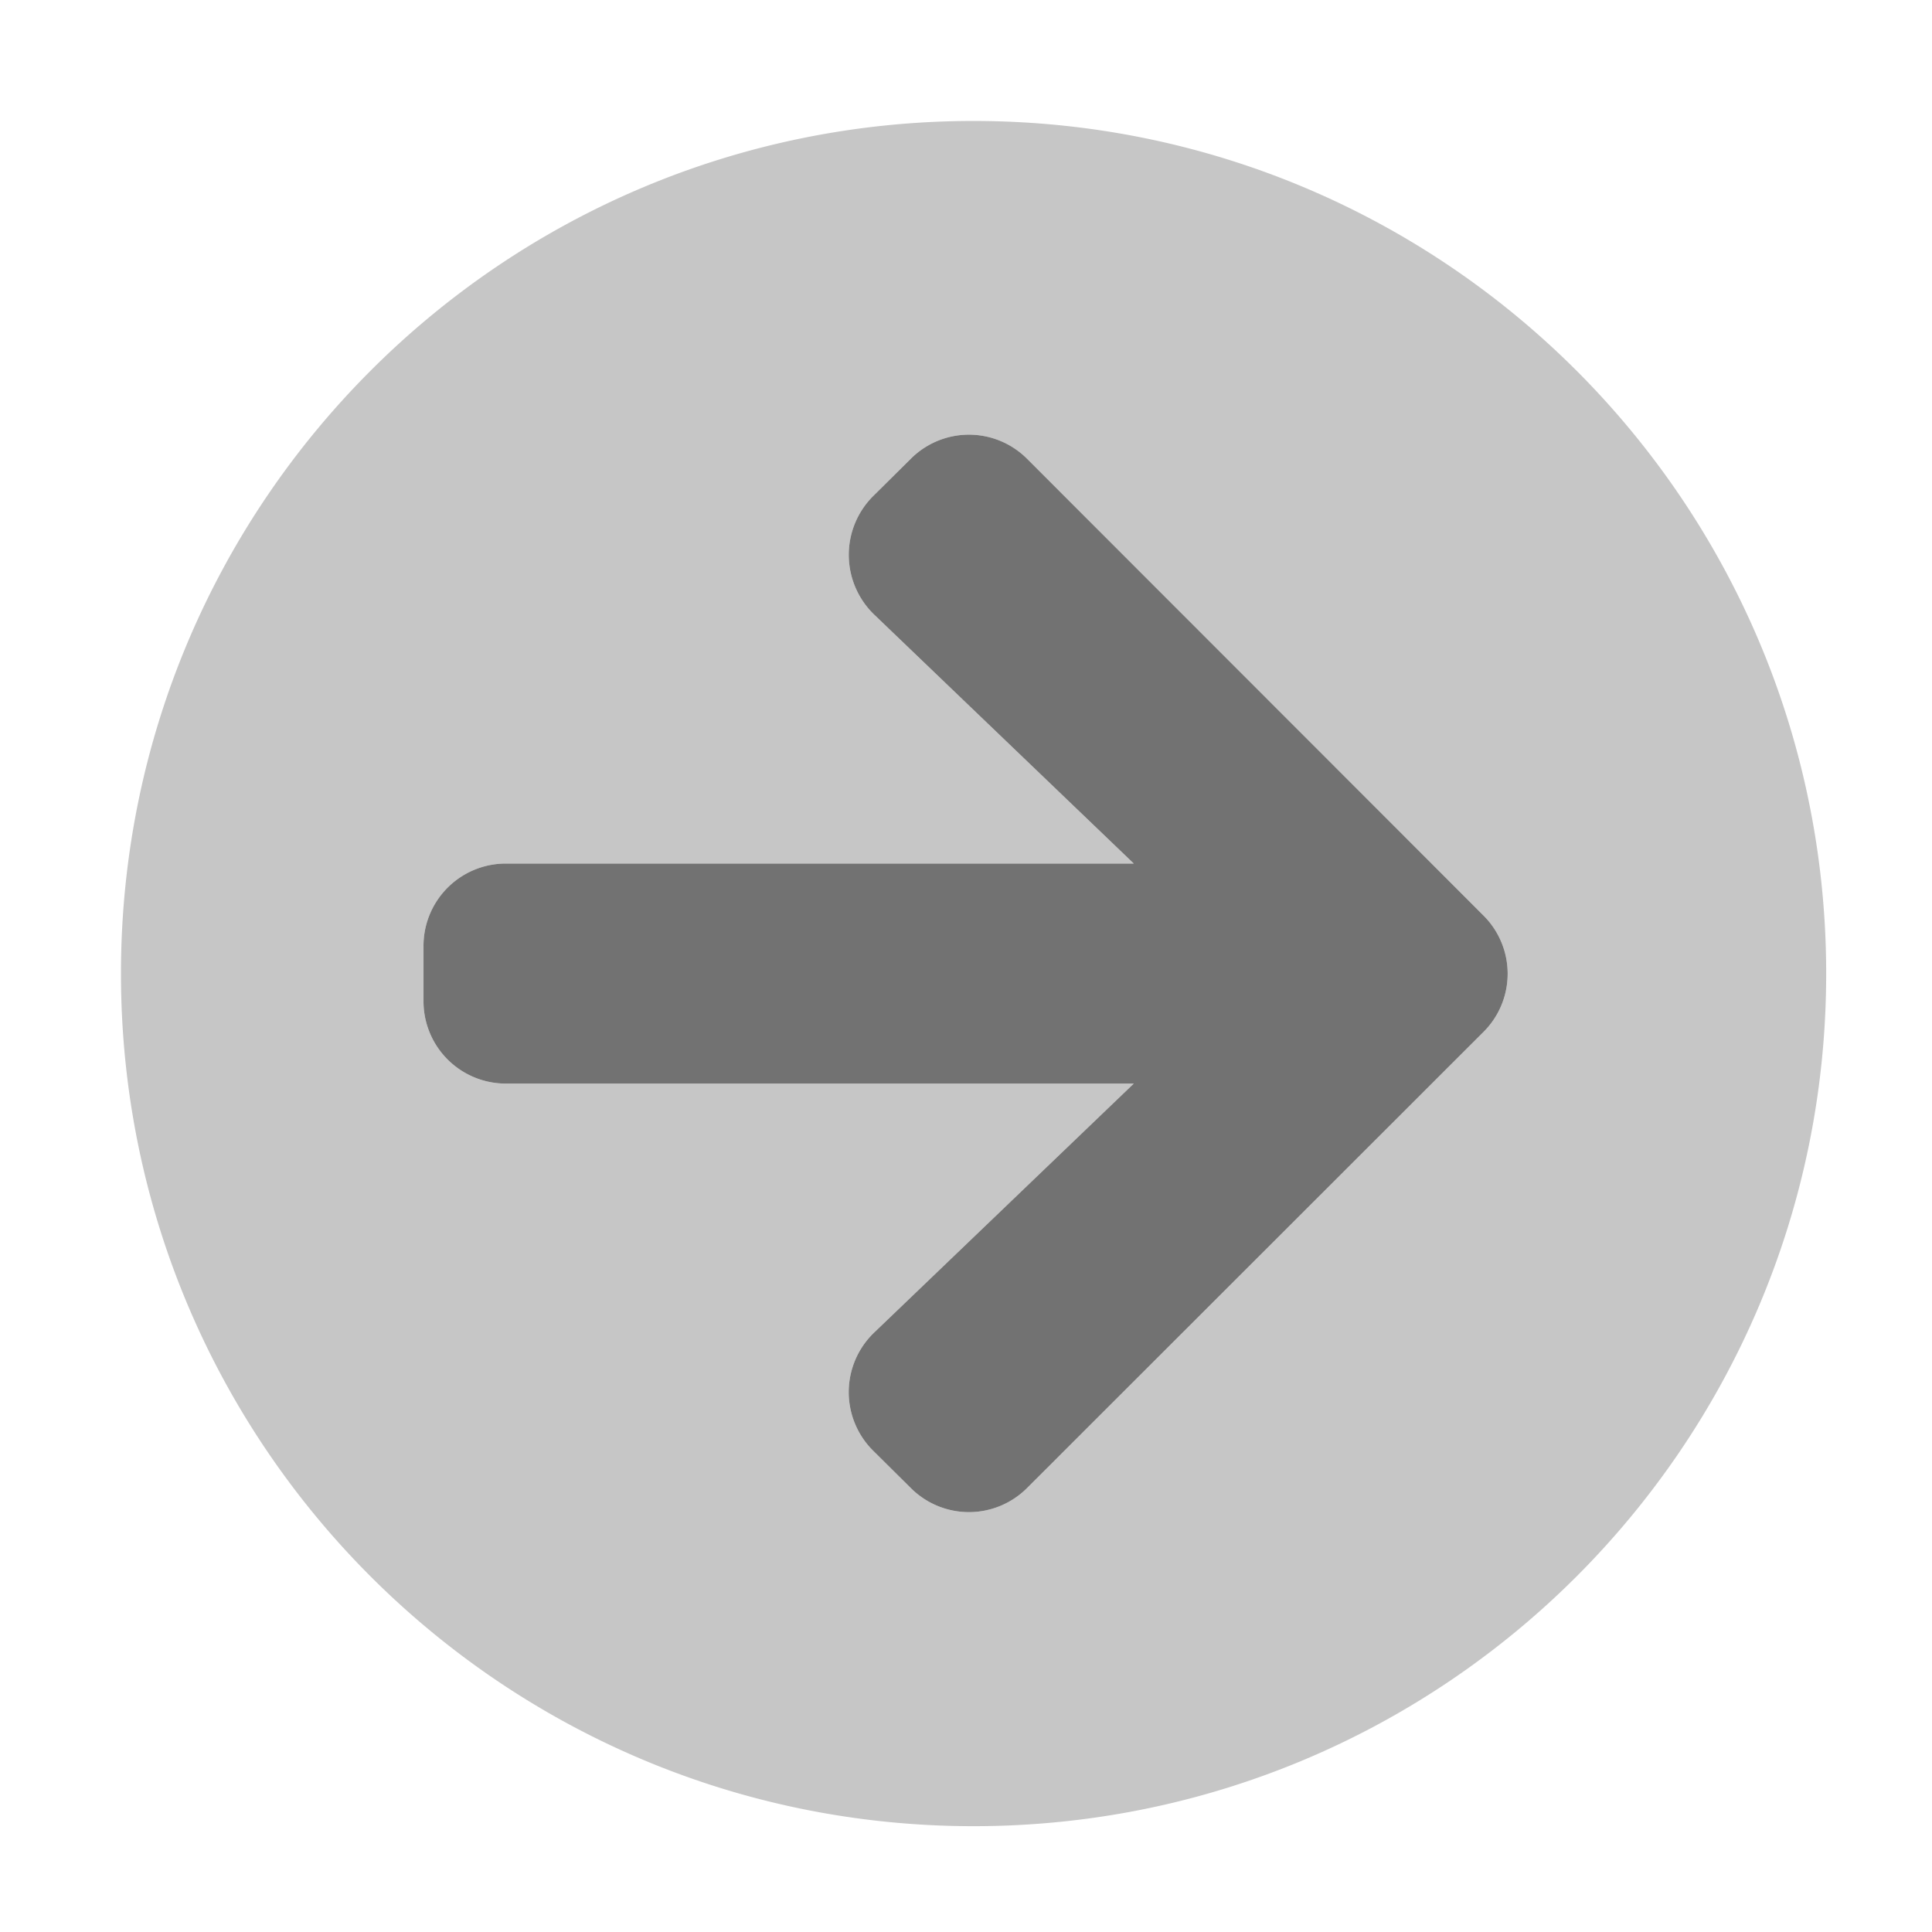 ﻿<?xml version='1.0' encoding='UTF-8'?>
<svg viewBox="-1.548 -1.548 32 32" xmlns="http://www.w3.org/2000/svg">
  <g transform="matrix(0.999, 0, 0, 0.999, 0, 0)">
    <g transform="matrix(0.057, 0, 0, 0.057, 0, 0)">
      <defs>
        <style>.fa-secondary{opacity:.4}</style>
      </defs>
      <path d="M256, 8C119, 8 8, 119 8, 256C8, 393 119, 504 256, 504C393, 504 504, 393 504, 256C504, 119 393, 8 256, 8zM404.3, 273L271.6, 405.6A23.9 23.9 0 0 1 237.7, 405.6L226.7, 394.7A24 24 0 0 1 227.1, 360.4L302.6, 288L120, 288A23.94 23.94 0 0 1 96, 264L96, 248A23.94 23.94 0 0 1 120, 224L302.6, 224L227.1, 151.6A24.15 24.15 0 0 1 226.7, 117.2L237.7, 106.3A23.9 23.9 0 0 1 271.6, 106.3L404.3, 239.1A23.9 23.9 0 0 1 404.3, 273z" fill="#727272" opacity="0.4" fill-opacity="1" class="Black" />
      <path d="M226.7, 117.2L237.7, 106.3A23.9 23.9 0 0 1 271.6, 106.3L404.3, 239.1A23.9 23.9 0 0 1 404.3, 273L271.6, 405.6A23.9 23.9 0 0 1 237.7, 405.6L226.7, 394.7A24 24 0 0 1 227.1, 360.4L302.6, 288L120, 288A23.94 23.94 0 0 1 96, 264L96, 248A23.94 23.94 0 0 1 120, 224L302.6, 224L227.1, 151.6A24.15 24.15 0 0 1 226.7, 117.2z" fill="#727272" fill-opacity="1" class="Black" />
    </g>
  </g>
</svg>